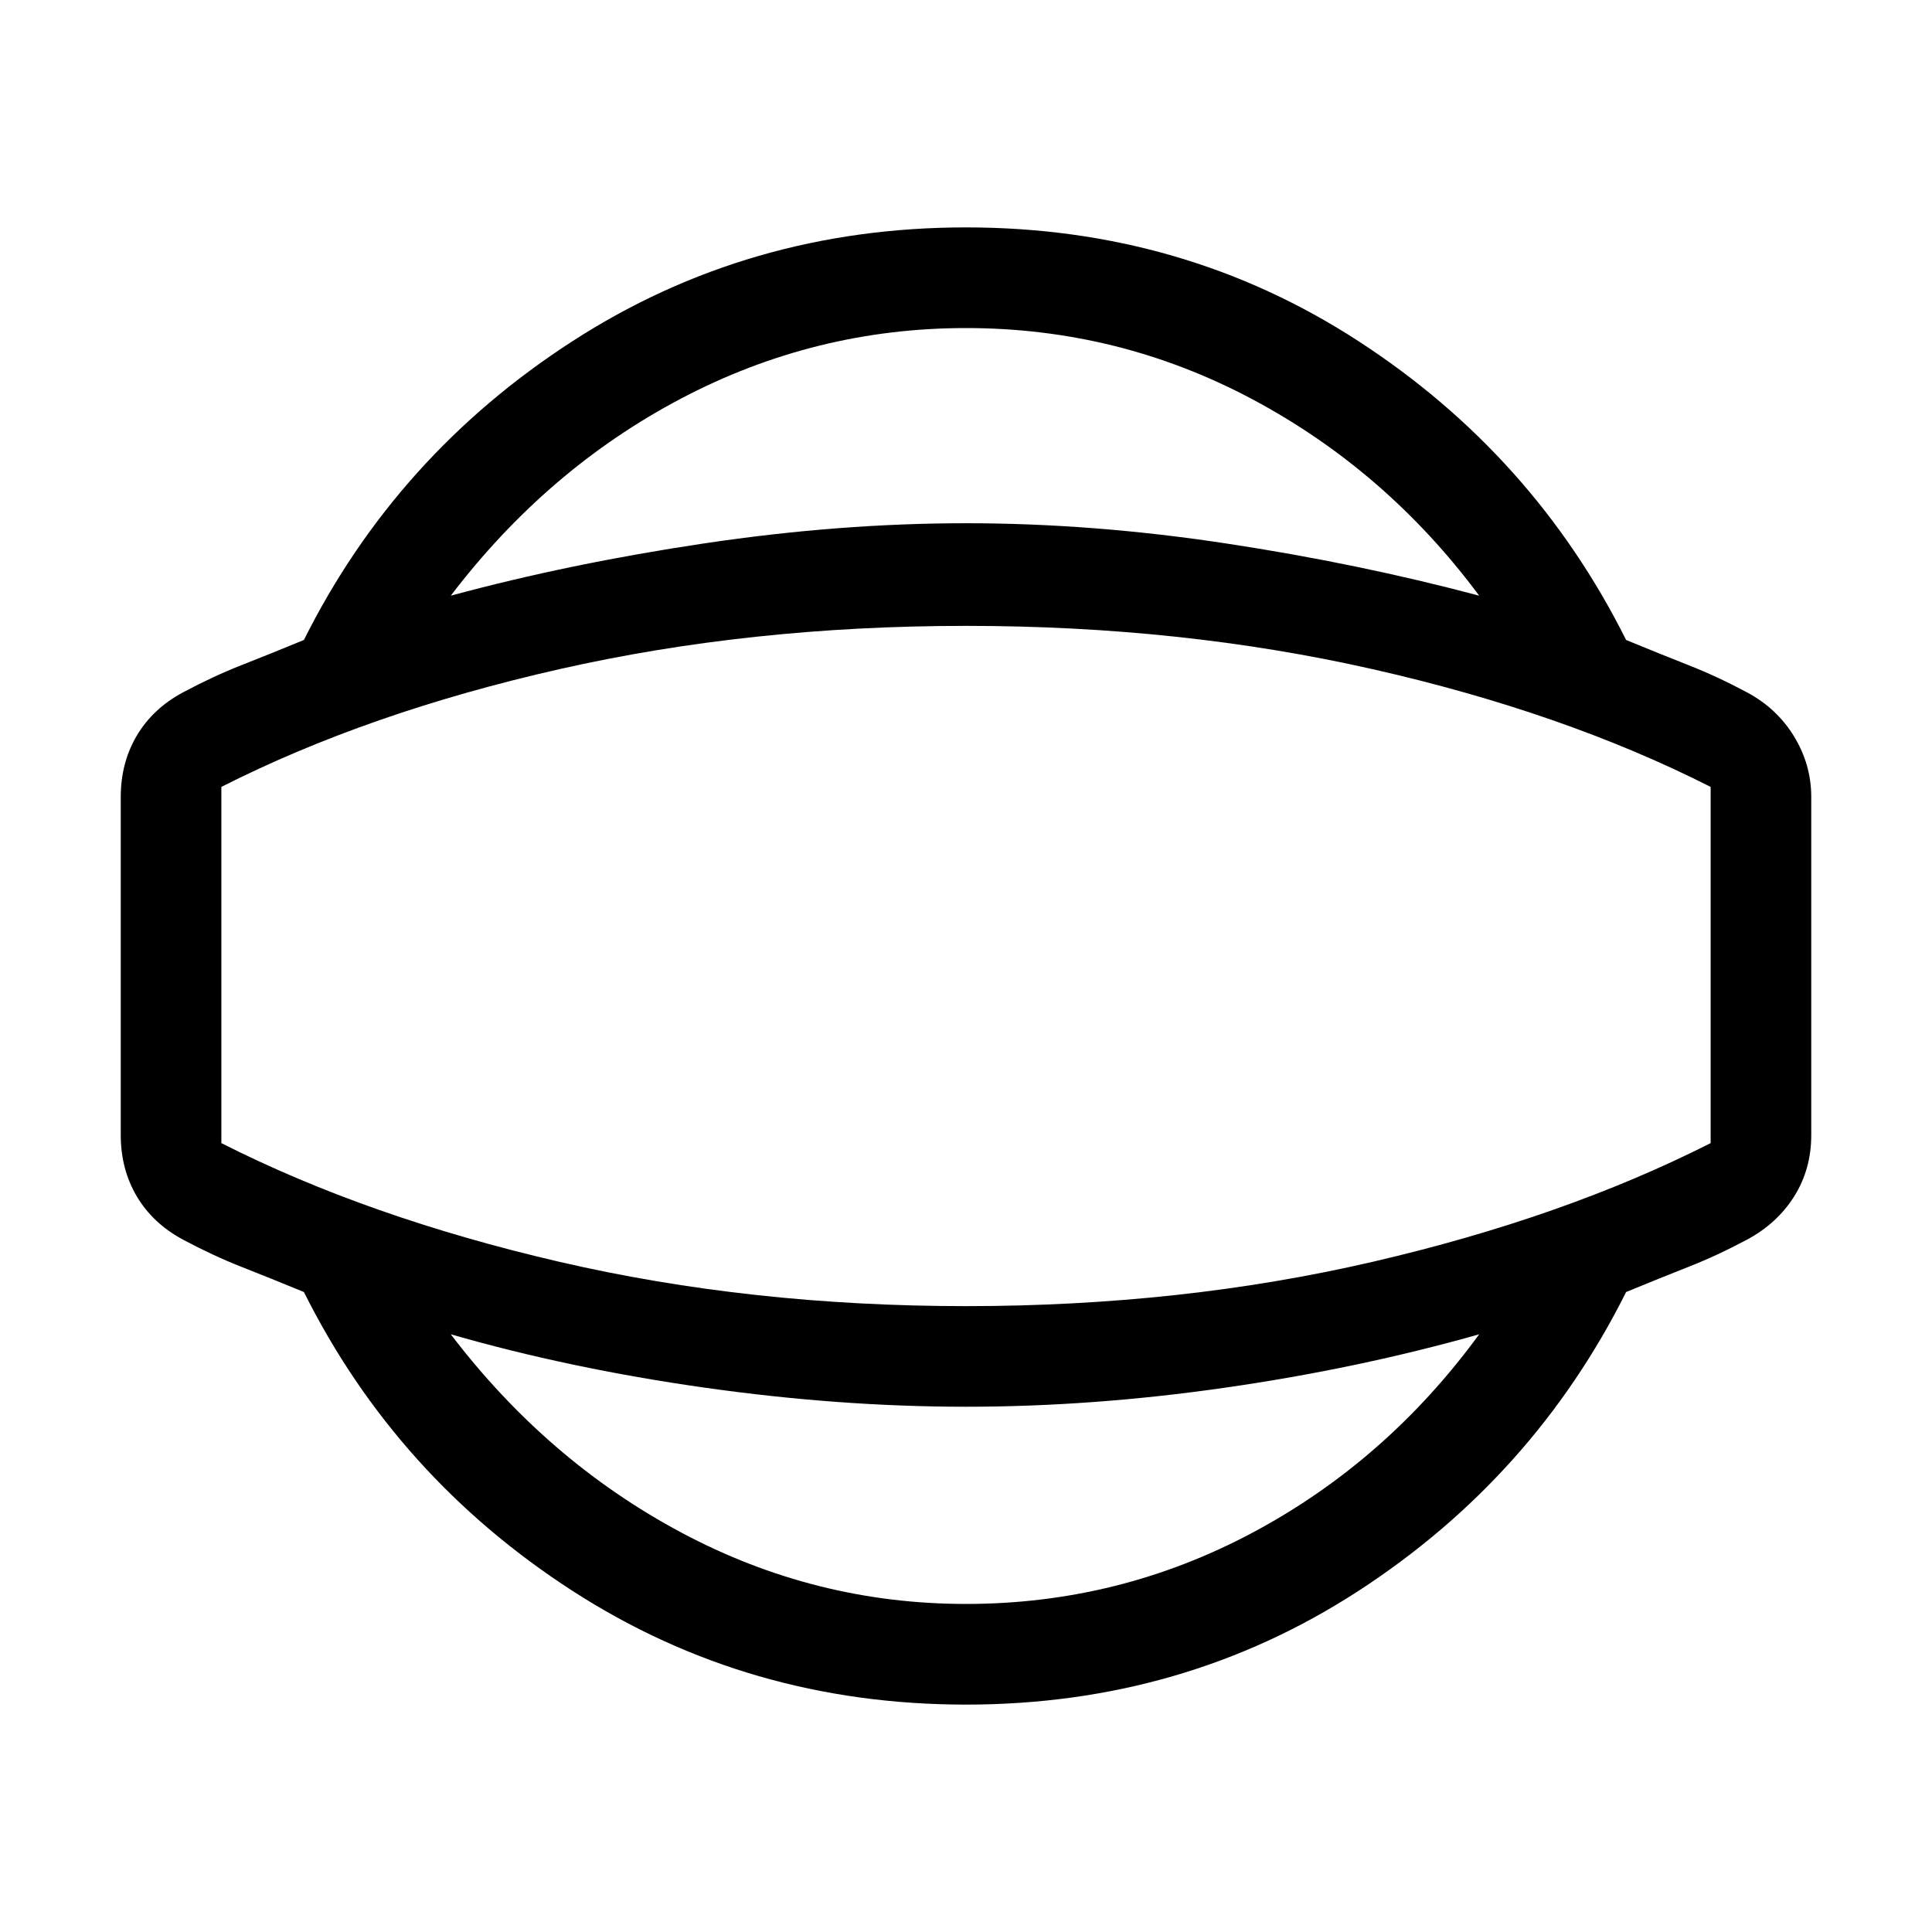 <svg xmlns="http://www.w3.org/2000/svg" height="40" width="40"><path d="M20 35.292q-4.5 0-8.146-2.354-3.646-2.355-5.562-6.188-.709-.292-1.292-.521-.583-.229-1.208-.562-.625-.334-.959-.896Q2.5 24.208 2.5 23.5v-7q0-.708.333-1.271.334-.562.959-.896Q4.417 14 5 13.771q.583-.229 1.292-.521 1.916-3.833 5.562-6.187Q15.5 4.708 20 4.708q4.5 0 8.125 2.355 3.625 2.354 5.542 6.187.708.292 1.291.521.584.229 1.209.562.625.334.979.917t.354 1.25v7q0 .708-.354 1.271-.354.562-.979.896-.625.333-1.209.562-.583.229-1.291.521-1.917 3.833-5.542 6.188Q24.5 35.292 20 35.292Zm0-2.084q3.167 0 5.938-1.479 2.77-1.479 4.687-4.104-2.5.708-5.25 1.104-2.75.396-5.375.396t-5.417-.396q-2.791-.396-5.25-1.104 2 2.625 4.771 4.104T20 33.208ZM20 20Zm0-13.208q-3.125 0-5.896 1.458t-4.771 4.083q2.459-.666 5.25-1.083 2.792-.417 5.417-.417t5.375.417q2.75.417 5.25 1.083-1.917-2.583-4.687-4.062Q23.167 6.792 20 6.792Zm0 20.25q4.458 0 8.417-.917 3.958-.917 7-2.458v-7.375q-3.042-1.542-7-2.438-3.959-.896-8.417-.896t-8.417.896q-3.958.896-7 2.438v7.375q3.042 1.541 7 2.458 3.959.917 8.417.917Z"/></svg>